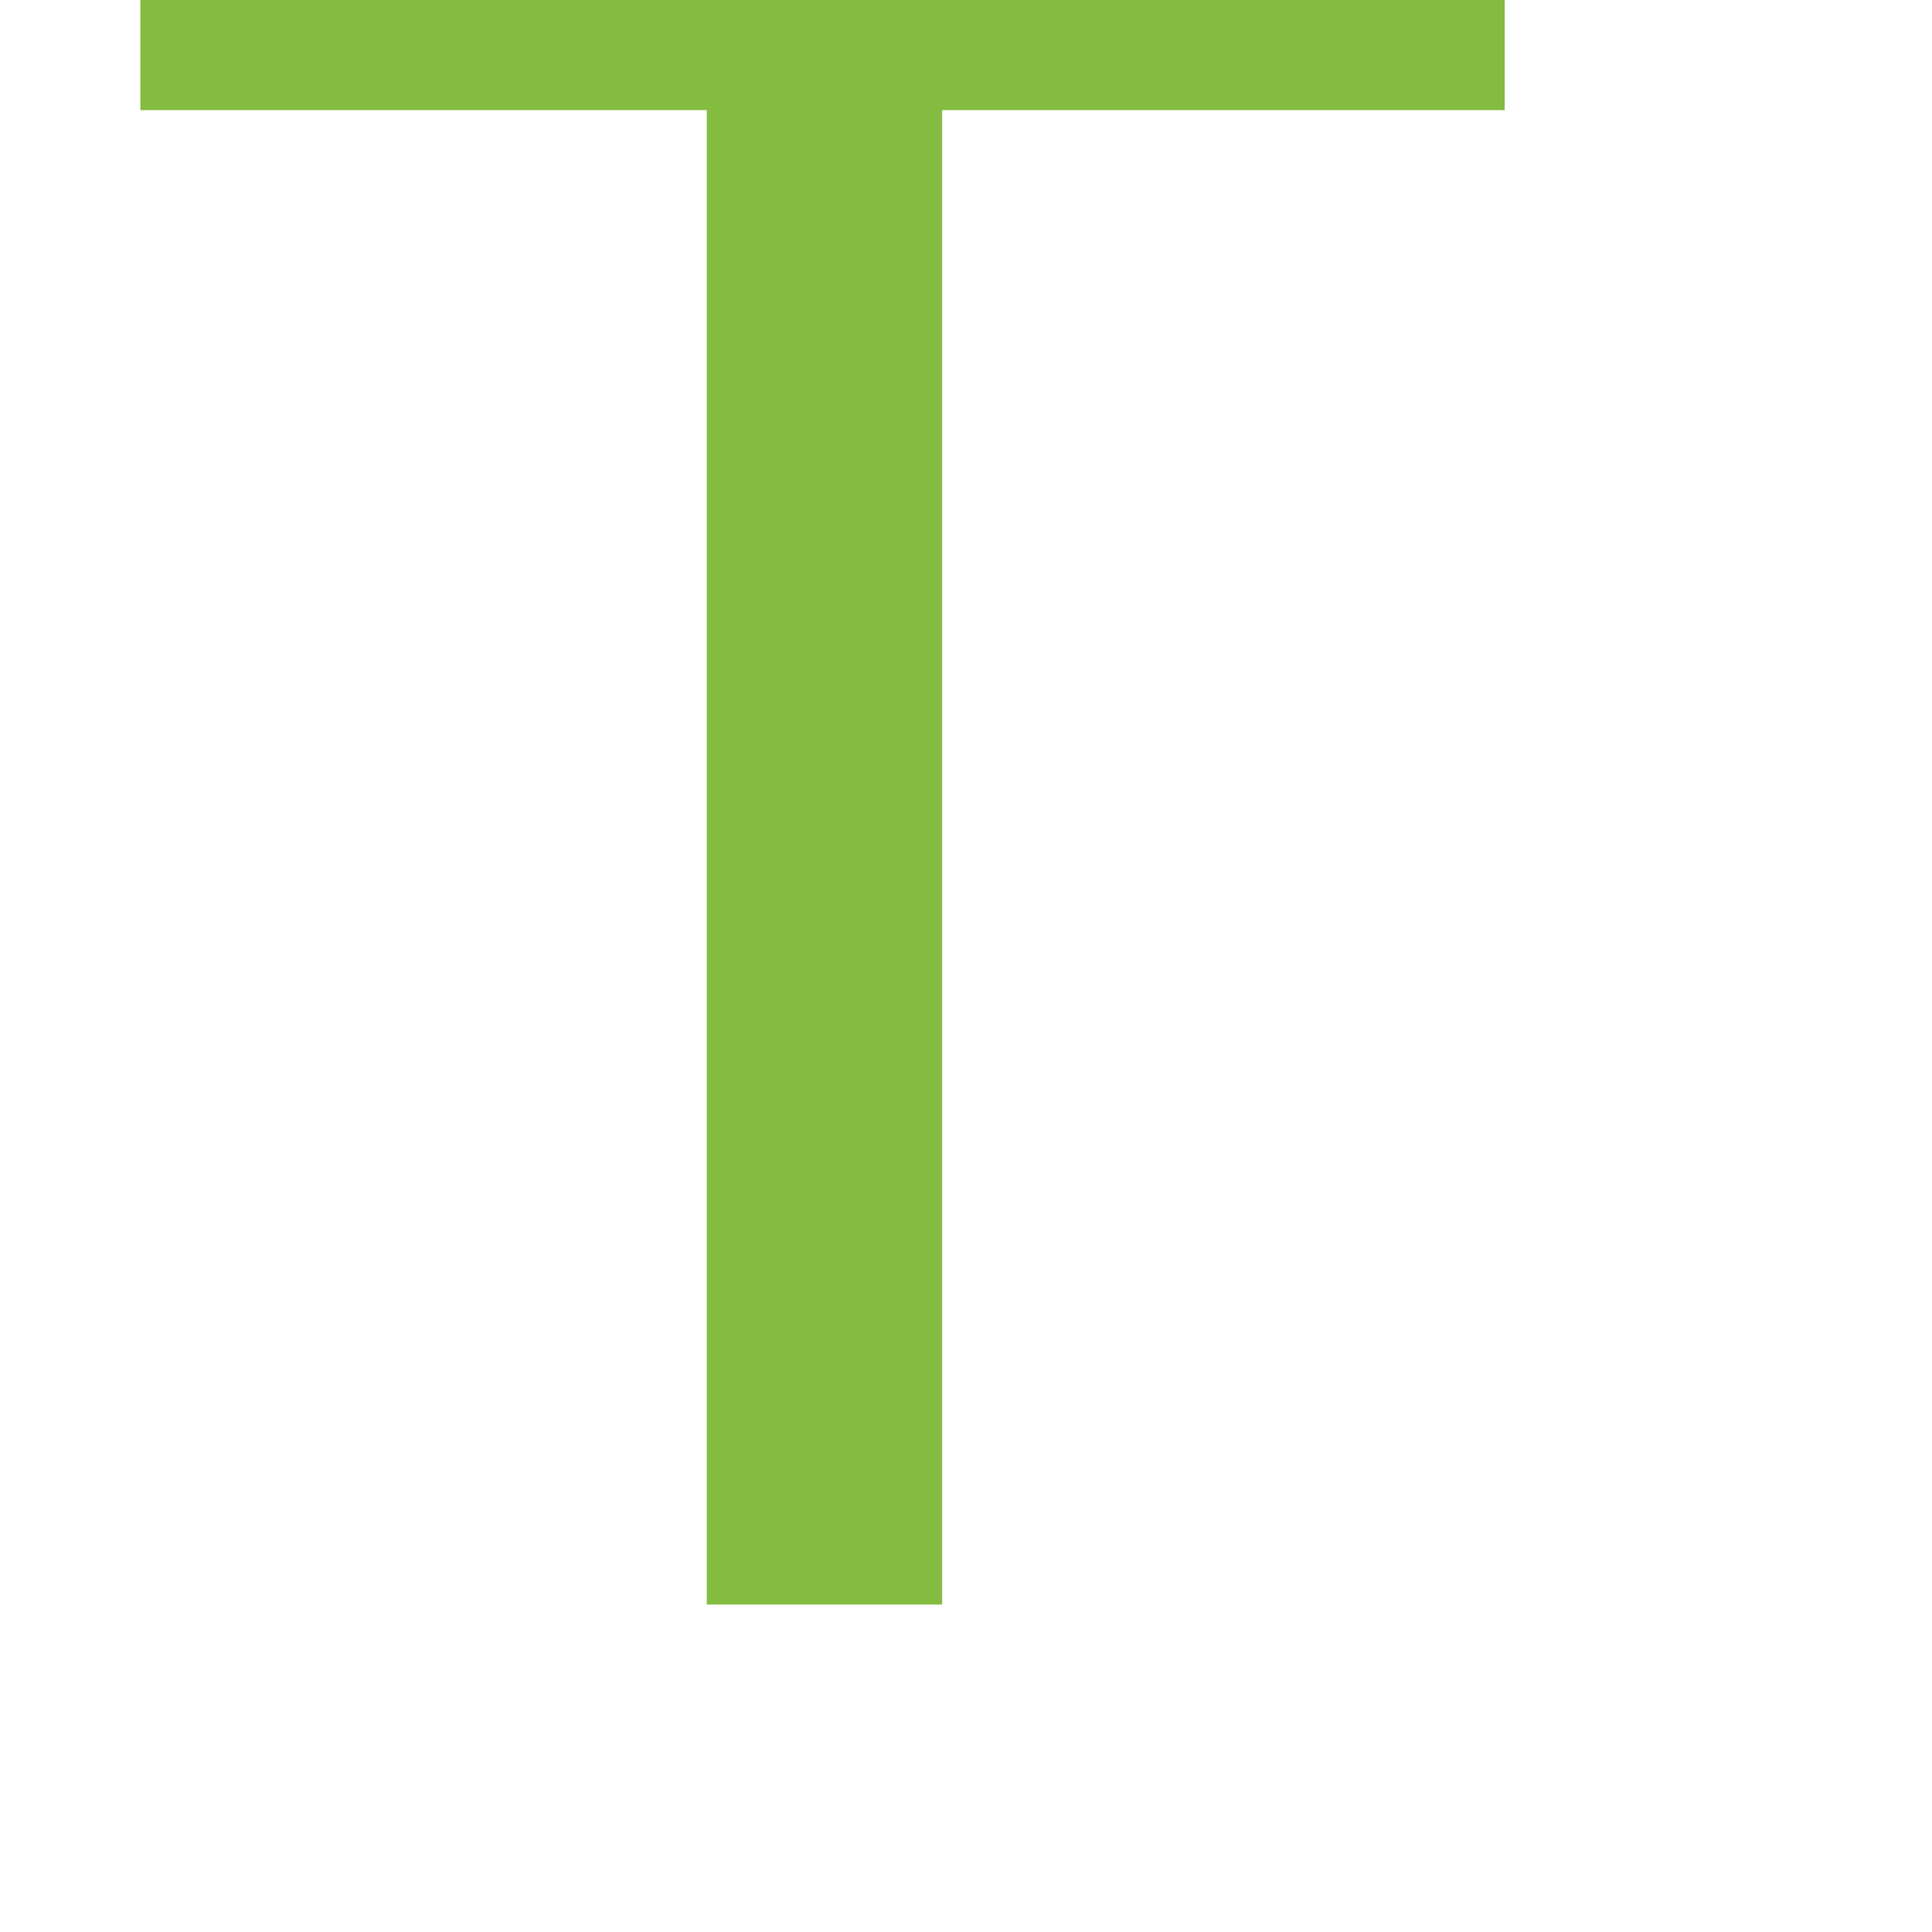 <svg width="6" height="6" viewBox="0 0 6 6" fill="none" xmlns="http://www.w3.org/2000/svg" xmlns:xlink="http://www.w3.org/1999/xlink">
<path d="M4.685,0.342L2.926,0.342L2.926,4.983L2.195,4.983L2.195,0.342L0.436,0.342L0.436,-0.258L4.673,-0.258L4.673,0.342L4.685,0.342Z" fill="#83BC41"/>
</svg>
